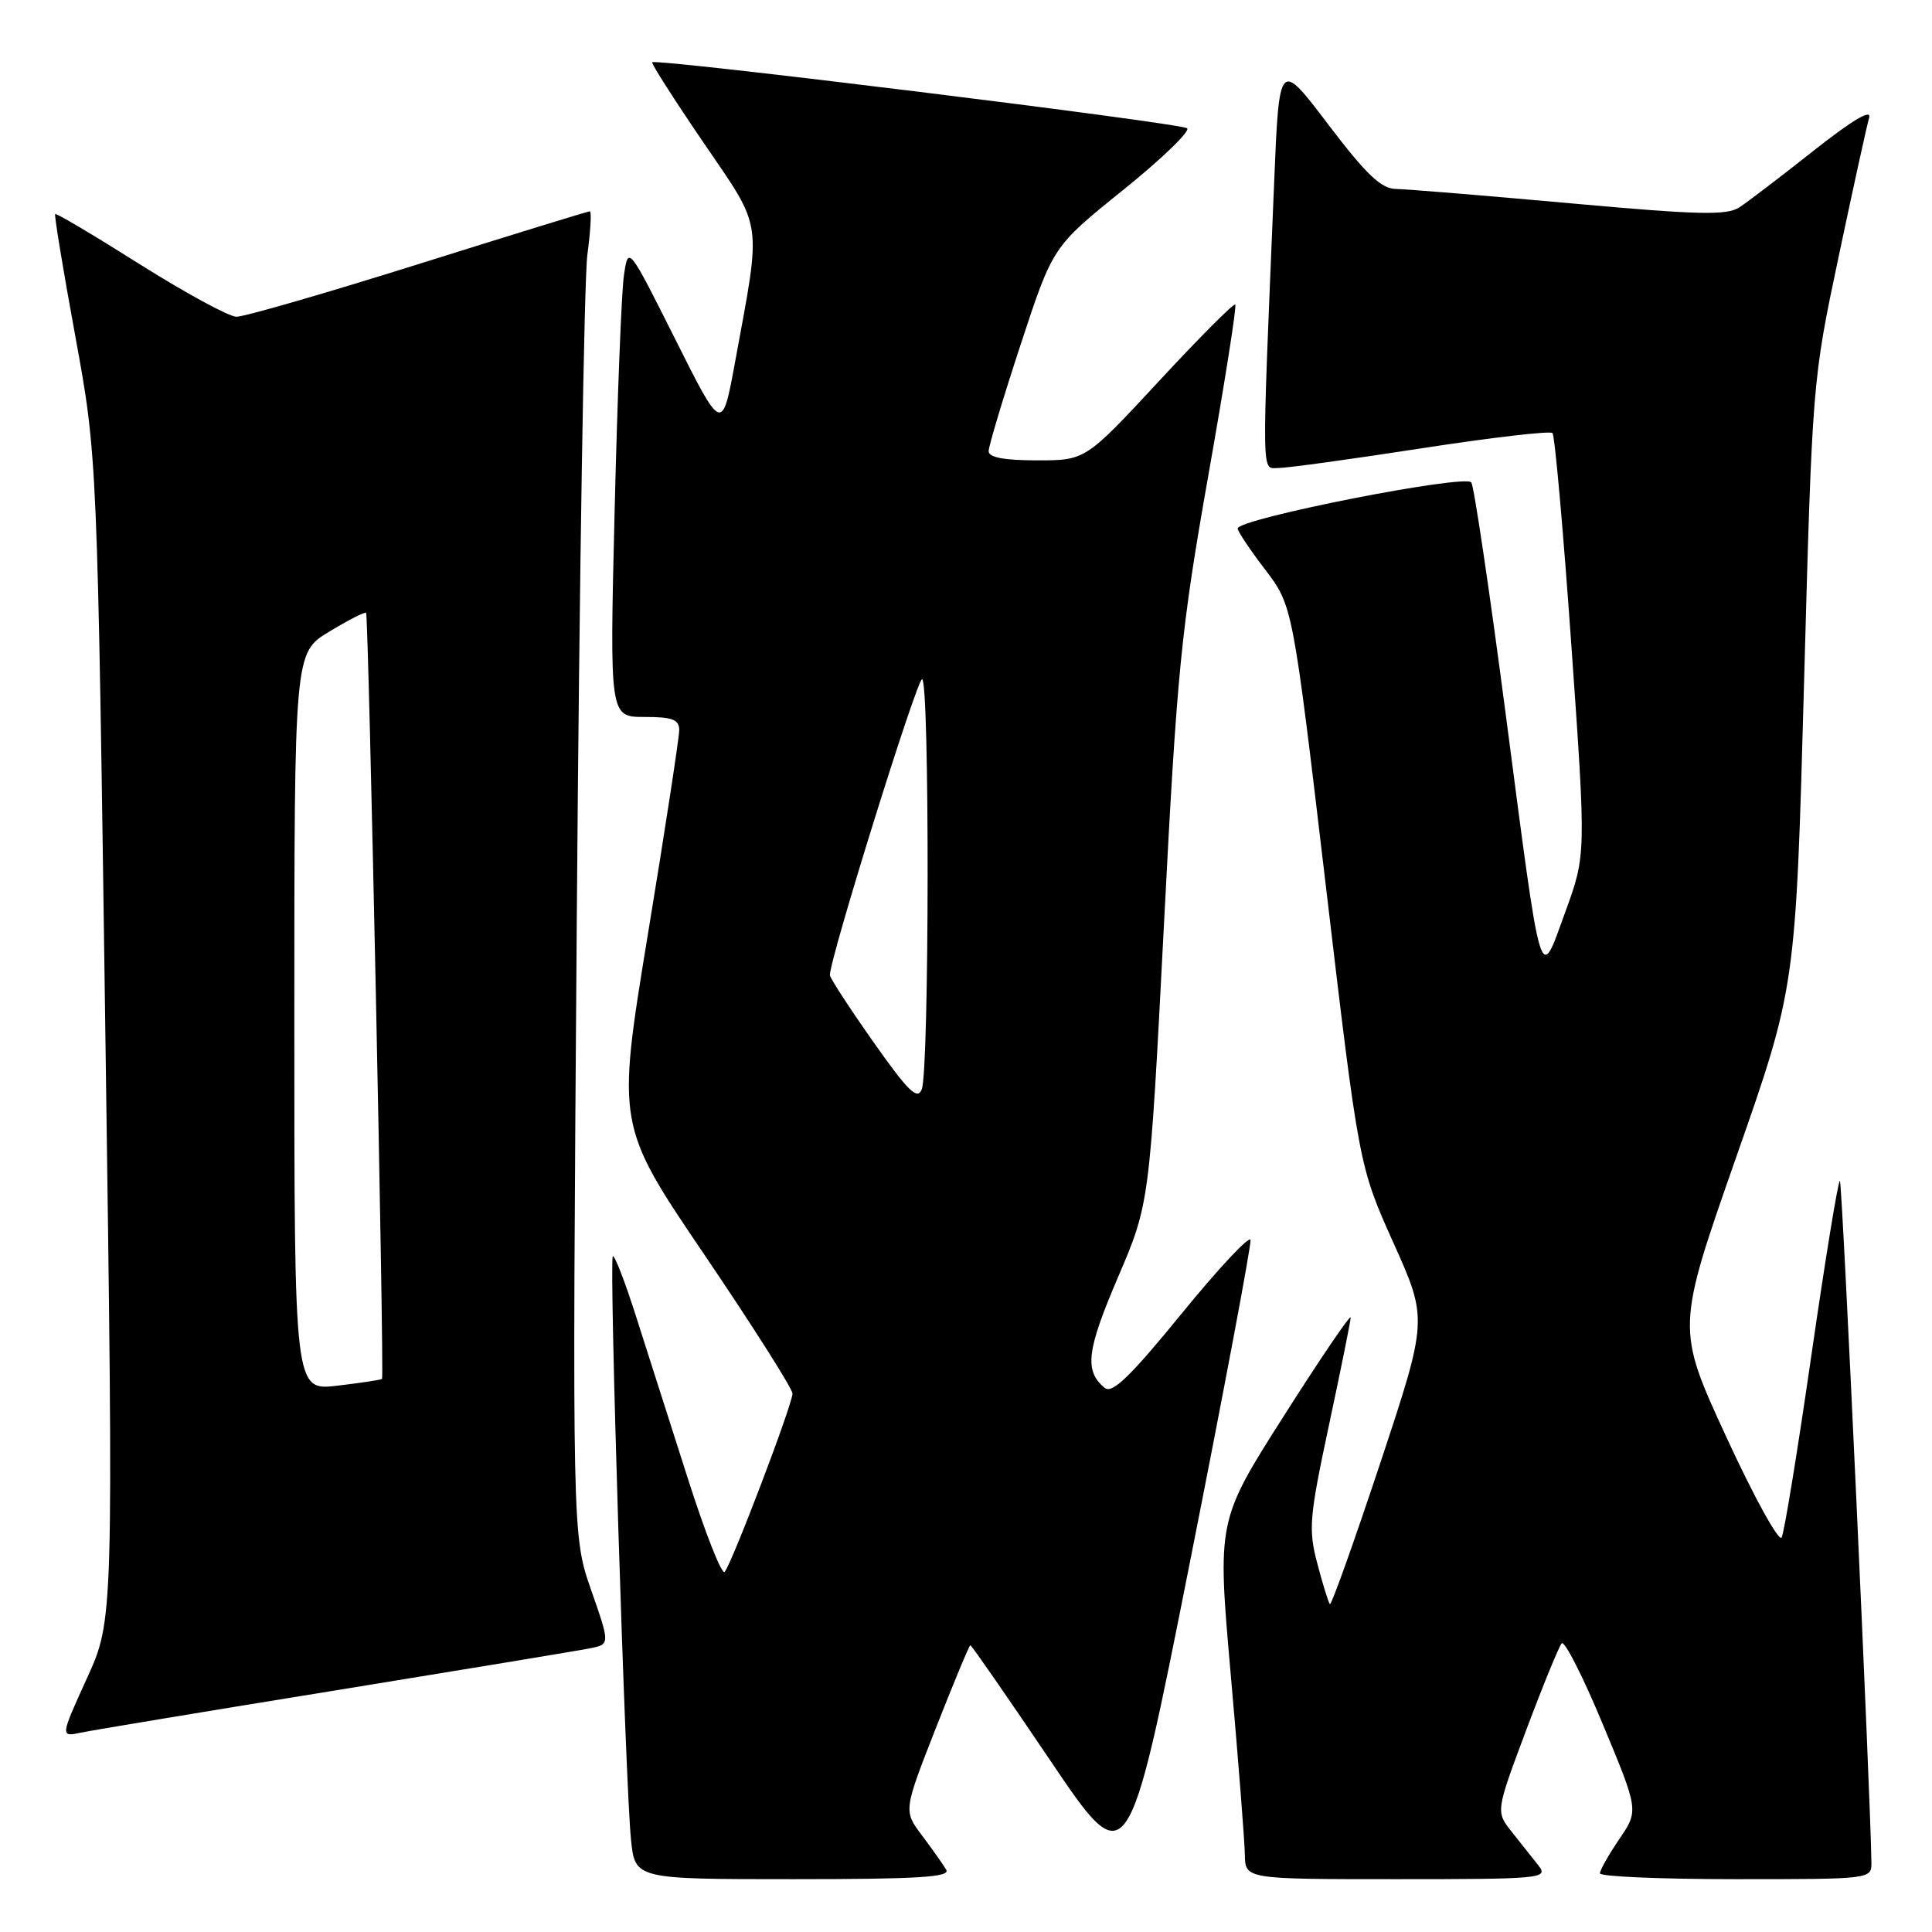 <?xml version="1.0" encoding="UTF-8" standalone="no"?>
<!DOCTYPE svg PUBLIC "-//W3C//DTD SVG 1.1//EN" "http://www.w3.org/Graphics/SVG/1.1/DTD/svg11.dtd" >
<svg xmlns="http://www.w3.org/2000/svg" xmlns:xlink="http://www.w3.org/1999/xlink" version="1.1" viewBox="0 0 256 256">
 <g >
 <path fill="currentColor"
d=" M 125.38 247.75 C 124.97 247.06 123.53 245.02 122.18 243.22 C 119.71 239.94 119.71 239.94 124.01 228.97 C 126.38 222.94 128.43 218.00 128.58 218.00 C 128.73 218.00 133.49 224.86 139.15 233.25 C 149.44 248.50 149.44 248.50 157.67 207.00 C 162.20 184.18 165.81 164.96 165.70 164.31 C 165.59 163.65 161.49 168.03 156.59 174.04 C 149.72 182.46 147.37 184.72 146.37 183.90 C 143.66 181.64 143.98 178.96 148.11 169.31 C 152.32 159.50 152.32 159.50 154.23 122.50 C 155.97 88.70 156.48 83.57 160.09 63.11 C 162.27 50.79 163.89 40.55 163.68 40.35 C 163.48 40.15 158.94 44.71 153.58 50.49 C 143.83 61.00 143.83 61.00 137.42 61.00 C 133.06 61.00 131.00 60.61 131.00 59.79 C 131.00 59.12 132.91 52.75 135.25 45.63 C 139.50 32.68 139.50 32.68 148.80 25.19 C 153.92 21.07 157.74 17.38 157.30 17.00 C 156.51 16.30 86.95 7.72 86.42 8.25 C 86.27 8.40 89.32 13.18 93.20 18.87 C 101.18 30.57 100.92 28.79 97.41 47.92 C 95.68 57.34 95.68 57.34 89.47 44.94 C 83.25 32.54 83.25 32.54 82.67 36.52 C 82.35 38.71 81.80 52.76 81.44 67.75 C 80.78 95.00 80.78 95.00 85.39 95.00 C 89.11 95.00 90.00 95.34 90.00 96.75 C 90.00 97.71 88.14 109.88 85.85 123.79 C 81.70 149.09 81.70 149.09 93.36 166.29 C 99.77 175.76 105.02 184.02 105.01 184.66 C 105.00 186.10 96.97 207.21 96.02 208.28 C 95.64 208.71 93.43 203.09 91.10 195.78 C 88.76 188.48 85.68 178.80 84.23 174.28 C 82.79 169.76 81.42 166.24 81.20 166.47 C 80.69 166.97 82.86 236.41 83.61 243.75 C 84.14 249.00 84.14 249.00 105.13 249.00 C 121.65 249.00 125.96 248.73 125.38 247.75 Z  M 203.90 247.25 C 203.15 246.29 201.56 244.28 200.36 242.78 C 198.18 240.06 198.18 240.06 202.22 229.28 C 204.44 223.35 206.57 218.16 206.93 217.75 C 207.30 217.33 209.75 222.15 212.37 228.45 C 217.14 239.90 217.14 239.90 214.57 243.68 C 213.16 245.76 212.00 247.81 212.00 248.23 C 212.00 248.65 220.10 249.00 230.00 249.00 C 248.00 249.00 248.00 249.00 247.97 246.75 C 247.86 237.93 244.12 156.78 243.80 156.47 C 243.59 156.26 241.91 166.52 240.06 179.29 C 238.22 192.06 236.43 203.05 236.08 203.72 C 235.74 204.39 232.45 198.44 228.78 190.48 C 222.11 176.02 222.11 176.02 230.02 153.43 C 237.94 130.84 237.94 130.84 239.04 90.67 C 240.14 50.57 240.15 50.47 243.63 34.00 C 245.55 24.93 247.36 16.65 247.67 15.61 C 248.03 14.38 245.50 15.88 240.36 19.93 C 236.04 23.35 231.60 26.74 230.50 27.46 C 228.83 28.57 225.11 28.48 208.00 26.93 C 196.72 25.91 186.37 25.06 184.98 25.04 C 183.01 25.01 181.05 23.14 175.98 16.47 C 169.50 7.93 169.50 7.93 168.83 24.22 C 167.16 64.51 167.12 62.00 169.43 62.01 C 170.57 62.01 179.07 60.84 188.32 59.41 C 197.58 57.98 205.40 57.07 205.71 57.38 C 206.02 57.69 207.15 70.39 208.22 85.60 C 210.17 113.27 210.17 113.27 207.40 120.87 C 203.95 130.32 204.38 131.78 199.40 93.76 C 197.32 77.95 195.33 64.53 194.96 63.93 C 194.24 62.78 164.00 68.73 164.00 70.03 C 164.00 70.41 165.64 72.86 167.64 75.48 C 171.29 80.26 171.29 80.26 175.68 117.38 C 180.07 154.50 180.07 154.50 184.63 164.67 C 189.20 174.83 189.20 174.83 182.89 193.87 C 179.41 204.34 176.41 212.75 176.22 212.56 C 176.03 212.36 175.28 209.96 174.56 207.21 C 173.35 202.64 173.48 201.11 176.09 188.86 C 177.66 181.51 178.96 175.09 178.97 174.58 C 178.99 174.07 175.01 179.92 170.14 187.58 C 161.28 201.50 161.28 201.50 163.09 222.00 C 164.09 233.28 164.92 243.96 164.95 245.75 C 165.00 249.00 165.00 249.00 185.12 249.00 C 204.13 249.00 205.17 248.90 203.90 247.25 Z  M 44.50 223.98 C 61.55 221.21 76.70 218.71 78.17 218.41 C 80.84 217.88 80.84 217.88 78.33 210.69 C 75.82 203.50 75.82 203.50 76.43 121.50 C 76.77 76.40 77.40 36.91 77.83 33.75 C 78.25 30.59 78.40 28.00 78.16 28.00 C 77.91 28.00 67.69 31.15 55.43 35.00 C 43.17 38.85 32.33 41.99 31.32 41.97 C 30.32 41.95 24.57 38.82 18.53 35.02 C 12.50 31.21 7.45 28.21 7.31 28.36 C 7.17 28.50 8.37 35.79 9.98 44.56 C 12.90 60.50 12.90 60.50 13.97 137.57 C 15.05 214.64 15.05 214.64 11.51 222.40 C 7.98 230.16 7.98 230.16 10.74 229.58 C 12.26 229.26 27.45 226.74 44.50 223.98 Z  M 115.71 138.04 C 112.57 133.58 109.98 129.61 109.97 129.21 C 109.87 127.25 121.48 90.00 122.18 90.00 C 123.19 90.00 123.14 141.78 122.14 144.33 C 121.56 145.81 120.35 144.63 115.71 138.04 Z  M 39.00 135.38 C 39.00 86.49 39.00 86.49 43.62 83.70 C 46.16 82.16 48.36 81.04 48.51 81.20 C 48.84 81.56 50.94 182.40 50.62 182.71 C 50.50 182.84 47.83 183.24 44.70 183.61 C 39.00 184.28 39.00 184.28 39.00 135.38 Z "/>
</g>
</svg>